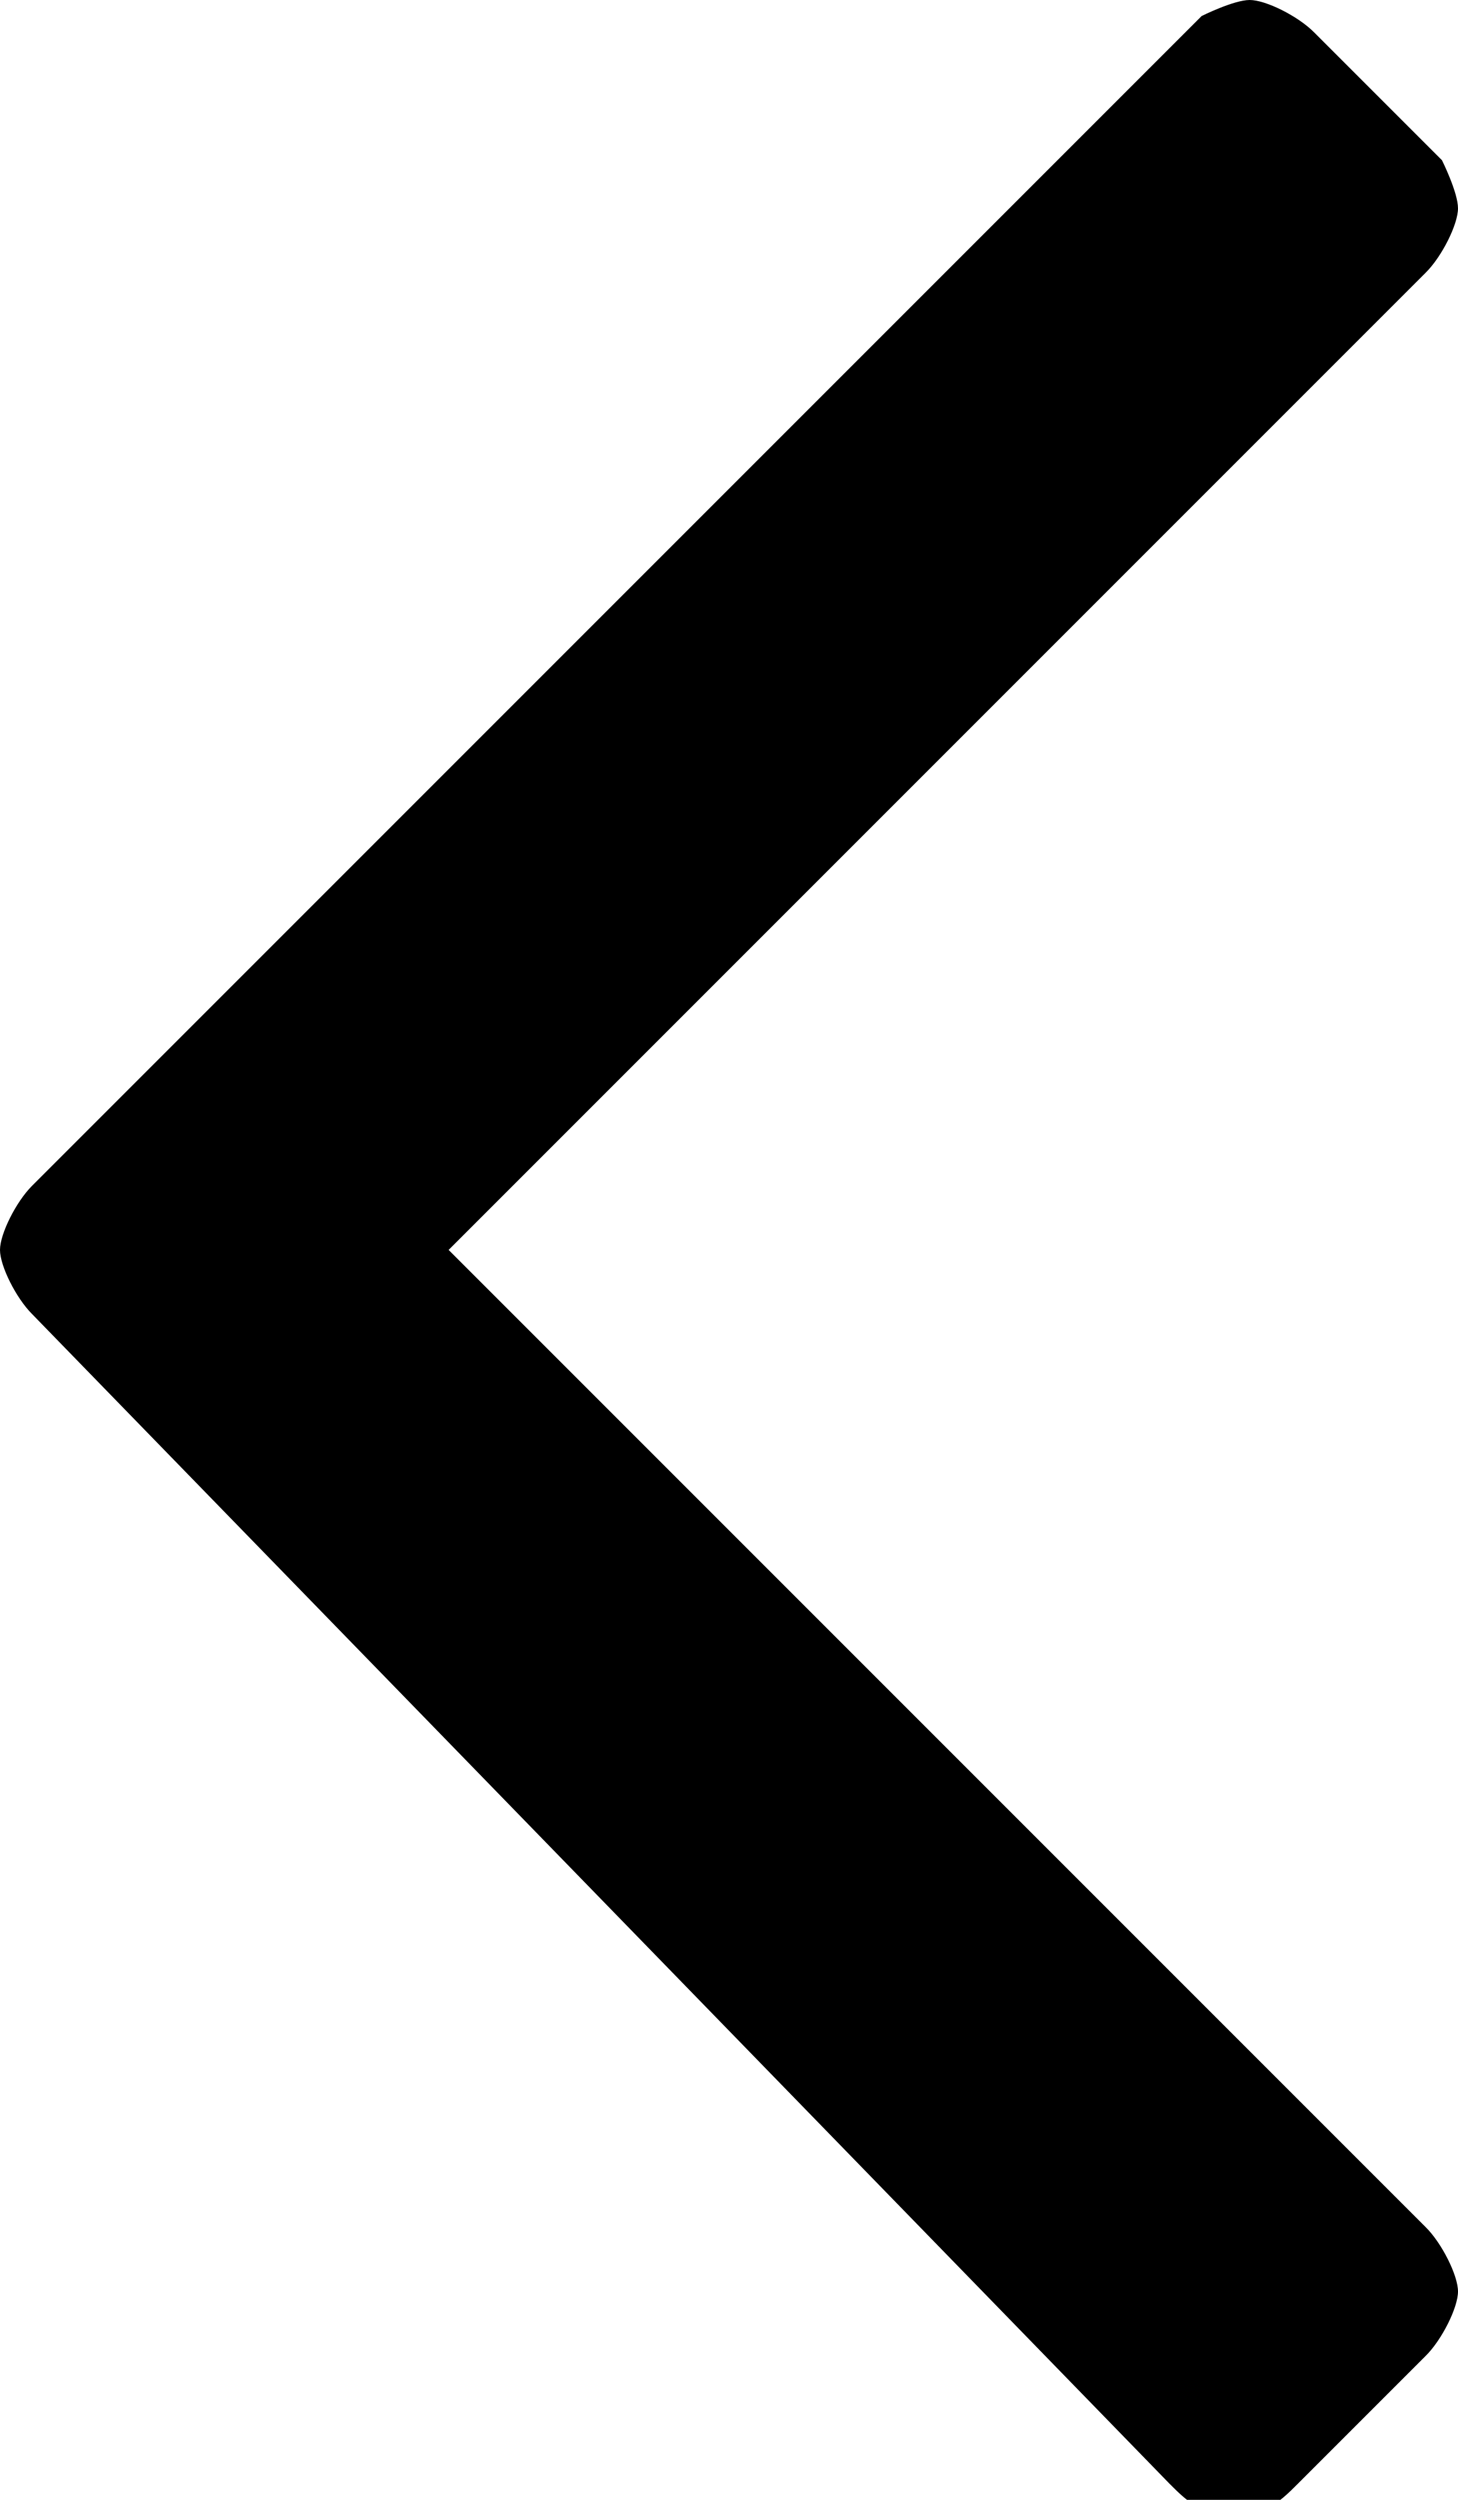 <?xml version="1.0" encoding="utf-8"?>
<!-- Generator: Adobe Illustrator 25.2.0, SVG Export Plug-In . SVG Version: 6.00 Build 0)  -->
<svg version="1.1" id="Layer_1" xmlns="http://www.w3.org/2000/svg" xmlns:xlink="http://www.w3.org/1999/xlink" x="0px" y="0px"
	 viewBox="0 0 9.1 15.6" style="enable-background:new 0 0 9.1 15.6;" xml:space="preserve">
<path d="M9.1,1.3c0,0.1-0.1,0.3-0.2,0.4L2.8,7.8l6.1,6.1C9,14,9.1,14.2,9.1,14.3S9,14.6,8.9,14.7l-0.8,0.8c-0.1,0.1-0.2,0.2-0.4,0.2
	s-0.3-0.1-0.4-0.2L0.2,8.2C0.1,8.1,0,7.9,0,7.8s0.1-0.3,0.2-0.4l7.3-7.3C7.5,0.1,7.7,0,7.8,0s0.3,0.1,0.4,0.2l0.8,0.8
	C9,1,9.1,1.2,9.1,1.3z"/>
</svg>
